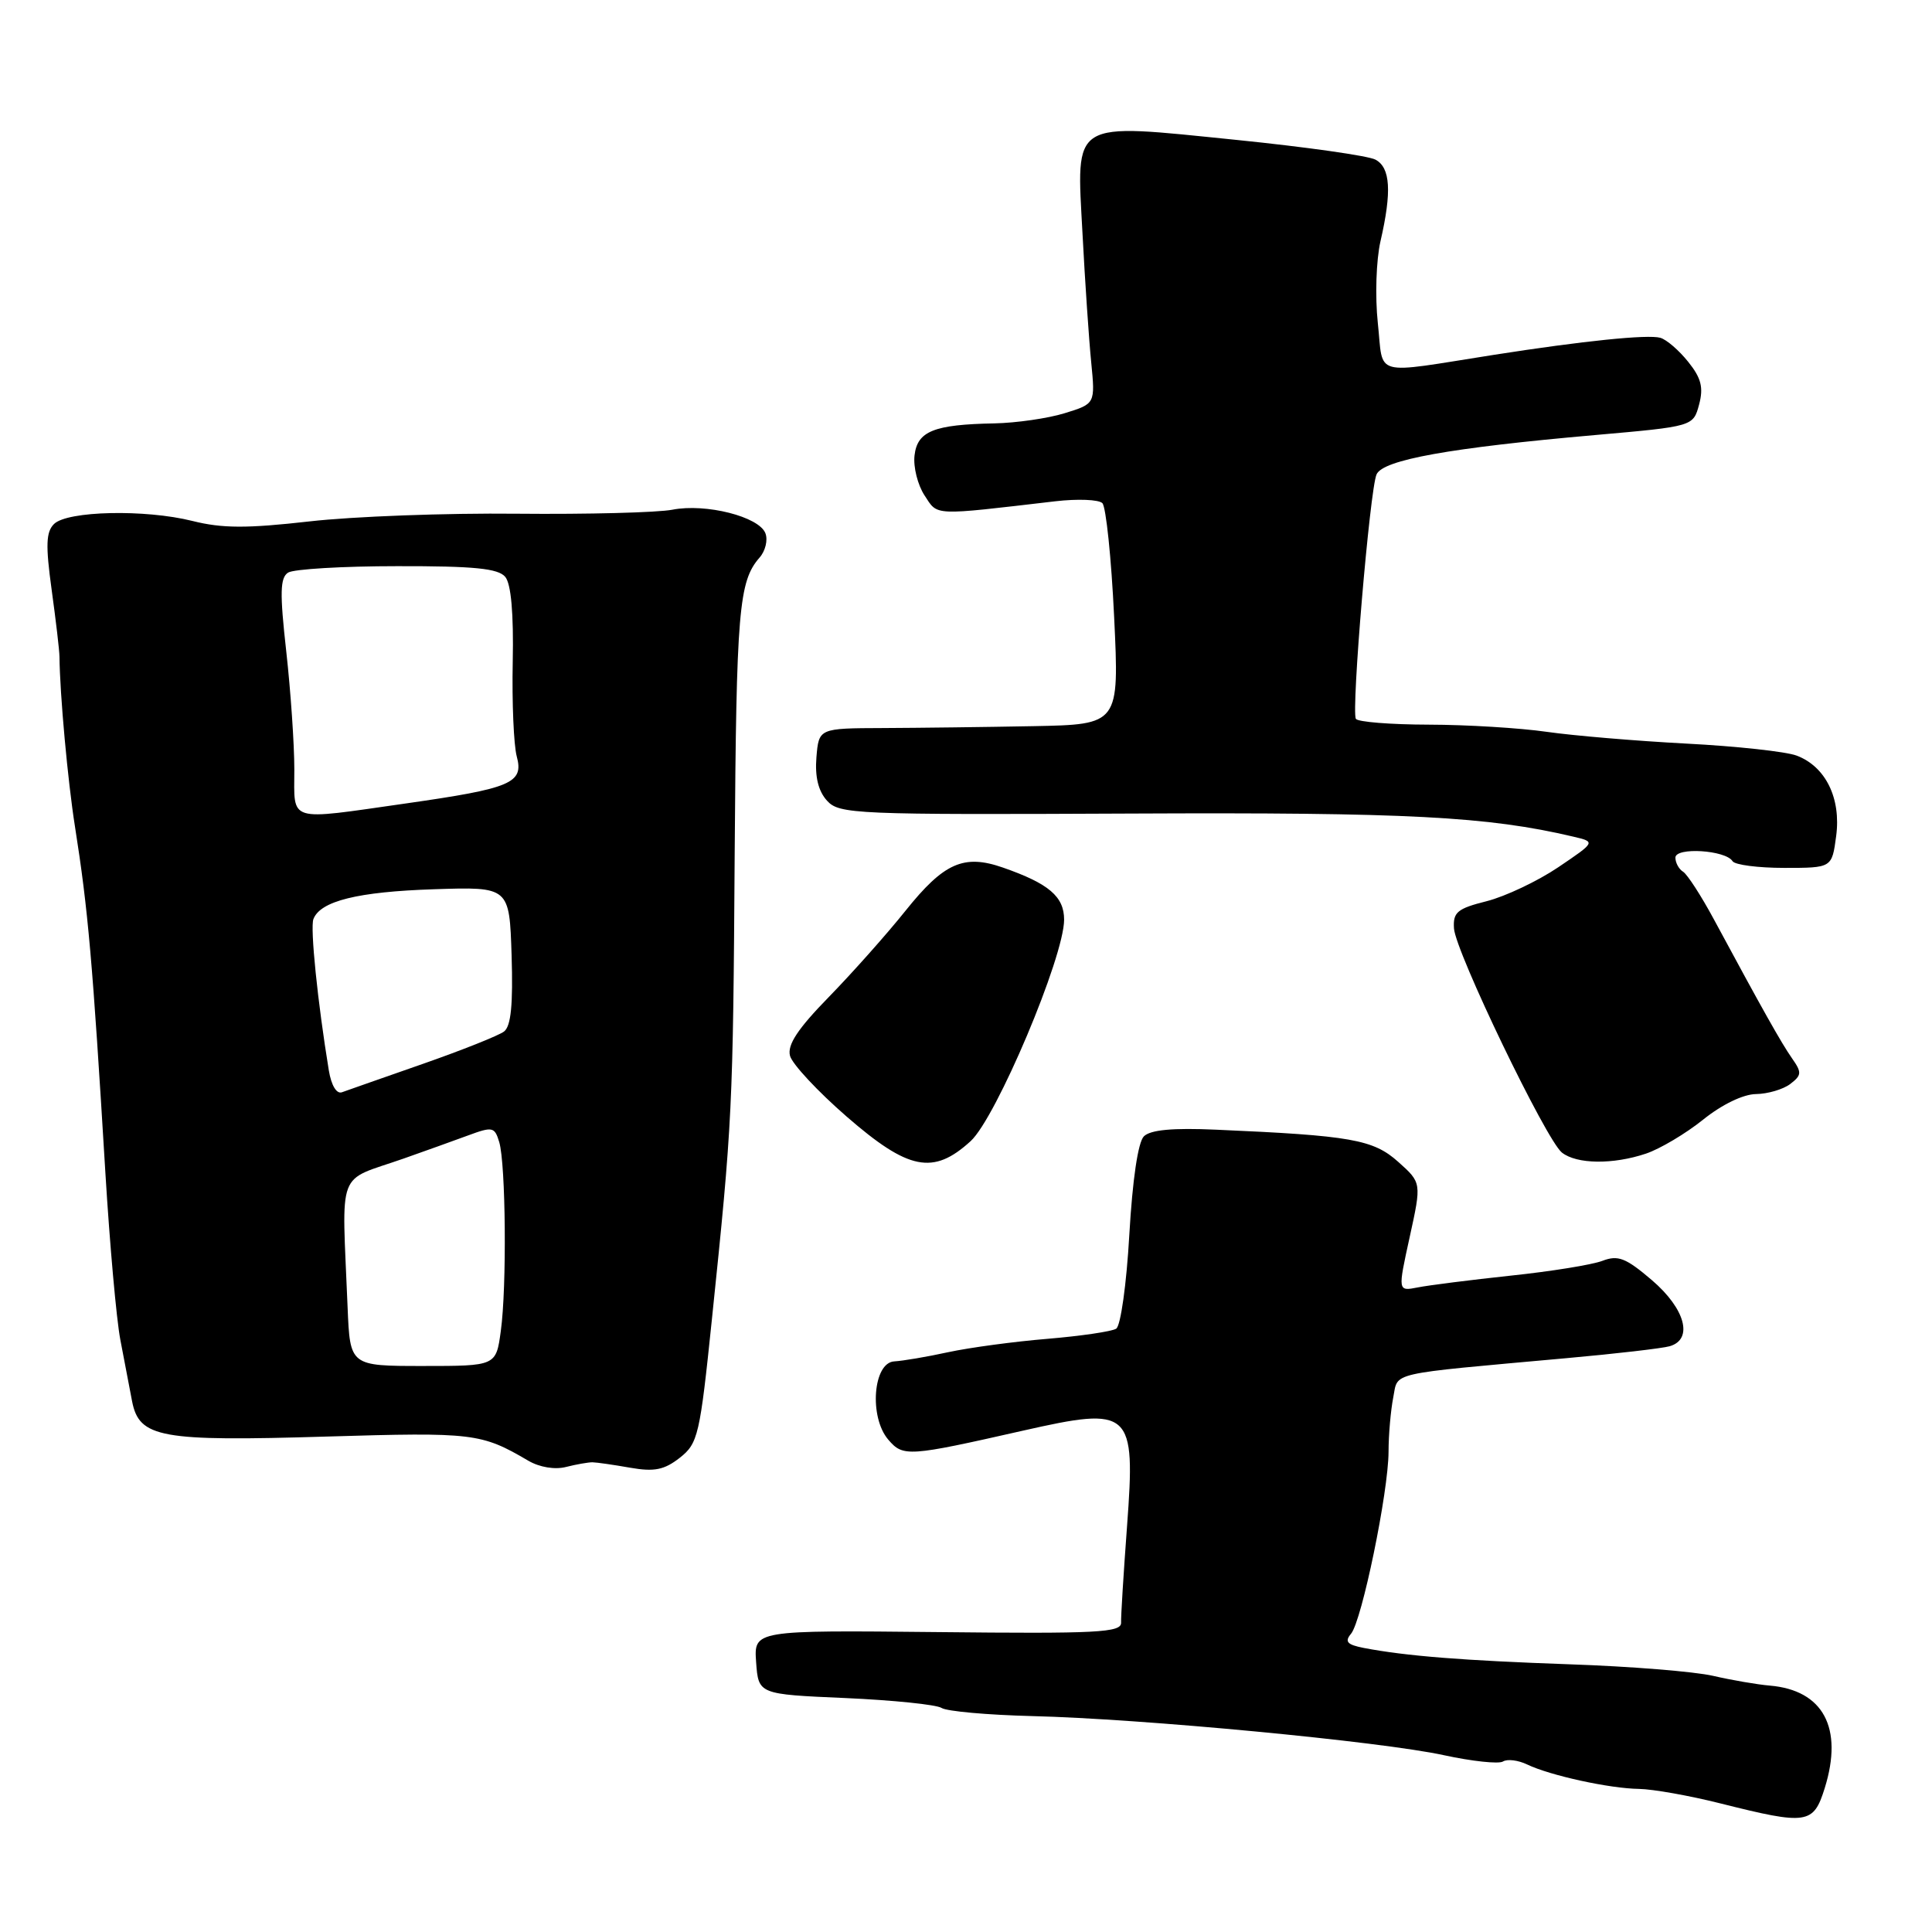 <?xml version="1.0" encoding="UTF-8" standalone="no"?>
<!DOCTYPE svg PUBLIC "-//W3C//DTD SVG 1.1//EN" "http://www.w3.org/Graphics/SVG/1.1/DTD/svg11.dtd" >
<svg xmlns="http://www.w3.org/2000/svg" xmlns:xlink="http://www.w3.org/1999/xlink" version="1.1" viewBox="0 0 256 256">
 <g >
 <path fill="currentColor"
d=" M 241.79 236.92 C 244.27 228.95 241.59 223.95 234.50 223.35 C 232.85 223.21 229.47 222.63 227.00 222.06 C 224.53 221.49 215.97 220.80 208.00 220.53 C 193.83 220.03 186.34 219.44 180.70 218.36 C 178.50 217.93 178.14 217.53 179.02 216.48 C 180.46 214.74 183.97 197.71 183.99 192.37 C 183.99 190.11 184.28 186.87 184.61 185.18 C 185.30 181.74 183.55 182.14 207.50 179.97 C 214.10 179.38 220.29 178.66 221.25 178.38 C 224.40 177.46 223.31 173.42 218.90 169.64 C 215.42 166.67 214.41 166.27 212.32 167.07 C 210.96 167.59 205.50 168.47 200.17 169.03 C 194.85 169.60 189.31 170.30 187.86 170.59 C 185.21 171.11 185.21 171.11 186.79 163.92 C 188.37 156.72 188.37 156.72 185.27 153.95 C 181.96 150.99 179.04 150.47 161.16 149.69 C 155.38 149.43 152.44 149.71 151.57 150.57 C 150.79 151.35 150.06 156.34 149.64 163.61 C 149.27 170.18 148.49 175.70 147.90 176.06 C 147.31 176.43 143.22 177.03 138.81 177.40 C 134.41 177.76 128.49 178.56 125.65 179.17 C 122.82 179.79 119.60 180.33 118.50 180.39 C 115.69 180.54 115.13 187.76 117.70 190.76 C 119.67 193.06 120.31 193.02 135.50 189.58 C 149.92 186.32 150.48 186.83 149.34 202.21 C 148.88 208.42 148.52 214.18 148.55 215.01 C 148.60 216.32 145.44 216.49 124.25 216.26 C 99.89 216.01 99.89 216.01 100.19 220.25 C 100.50 224.50 100.50 224.50 112.00 225.00 C 118.33 225.28 124.07 225.87 124.76 226.31 C 125.45 226.76 130.85 227.24 136.76 227.39 C 151.30 227.74 182.94 230.75 191.31 232.57 C 195.05 233.38 198.58 233.76 199.15 233.41 C 199.72 233.05 201.16 233.23 202.35 233.80 C 205.41 235.27 213.30 236.99 217.19 237.04 C 219.01 237.07 223.88 237.93 228.00 238.97 C 239.47 241.85 240.29 241.73 241.79 236.92 Z  M 78.50 193.76 C 79.05 193.77 81.30 194.09 83.50 194.48 C 86.71 195.04 88.02 194.77 90.08 193.16 C 92.50 191.25 92.74 190.19 94.33 174.82 C 97.05 148.60 97.13 147.05 97.35 113.00 C 97.57 80.88 97.89 77.04 100.64 73.89 C 101.42 73.01 101.77 71.55 101.42 70.66 C 100.58 68.46 93.53 66.67 89.09 67.54 C 87.12 67.92 77.85 68.16 68.50 68.07 C 59.15 67.97 46.78 68.43 41.00 69.09 C 32.71 70.03 29.45 70.02 25.50 69.03 C 19.22 67.46 8.94 67.69 7.16 69.43 C 6.10 70.48 6.03 72.24 6.84 78.12 C 7.40 82.18 7.87 86.17 7.88 87.00 C 7.93 91.99 8.98 103.50 9.93 109.50 C 11.68 120.60 12.26 127.24 13.97 155.50 C 14.54 164.85 15.42 174.75 15.94 177.50 C 16.46 180.25 17.16 183.93 17.50 185.67 C 18.45 190.52 21.24 191.02 43.31 190.35 C 62.74 189.77 63.76 189.89 70.00 193.55 C 71.48 194.42 73.52 194.76 75.00 194.38 C 76.38 194.03 77.95 193.76 78.50 193.76 Z  M 128.61 151.21 C 132.01 148.10 141.00 126.80 141.00 121.86 C 141.00 118.80 138.98 117.08 132.90 114.96 C 127.71 113.15 125.08 114.32 120.00 120.66 C 117.53 123.75 112.95 128.90 109.83 132.10 C 105.70 136.33 104.30 138.45 104.68 139.90 C 104.97 140.99 108.34 144.61 112.17 147.94 C 120.38 155.08 123.66 155.73 128.61 151.21 Z  M 218.10 152.86 C 219.97 152.23 223.38 150.20 225.67 148.36 C 228.15 146.36 230.99 144.99 232.67 144.97 C 234.23 144.95 236.27 144.35 237.21 143.64 C 238.74 142.47 238.77 142.11 237.45 140.23 C 236.03 138.20 233.53 133.75 227.10 121.82 C 225.42 118.70 223.58 115.86 223.02 115.51 C 222.46 115.17 222.00 114.32 222.00 113.64 C 222.00 112.22 228.66 112.64 229.57 114.11 C 229.87 114.60 232.96 115.00 236.43 115.00 C 242.74 115.00 242.74 115.00 243.30 110.79 C 243.97 105.78 241.91 101.57 238.06 100.12 C 236.65 99.59 230.07 98.87 223.44 98.53 C 216.81 98.18 208.48 97.48 204.94 96.97 C 201.40 96.46 194.36 96.03 189.31 96.02 C 184.25 96.01 179.91 95.66 179.66 95.25 C 179.03 94.21 181.51 64.88 182.40 62.86 C 183.26 60.93 192.07 59.34 211.43 57.64 C 224.36 56.50 224.36 56.50 225.14 53.60 C 225.74 51.35 225.42 50.09 223.70 47.95 C 222.49 46.43 220.82 44.99 220.00 44.76 C 218.36 44.29 209.76 45.17 198.00 47.01 C 181.61 49.58 183.35 50.05 182.57 42.82 C 182.19 39.27 182.35 34.47 182.92 31.97 C 184.44 25.38 184.24 22.20 182.25 21.15 C 181.29 20.64 173.01 19.47 163.85 18.54 C 141.69 16.30 142.63 15.73 143.44 31.00 C 143.77 37.33 144.29 44.98 144.59 48.00 C 145.13 53.50 145.13 53.50 141.08 54.75 C 138.85 55.44 134.66 56.04 131.77 56.10 C 123.74 56.25 121.55 57.13 121.18 60.35 C 121.00 61.88 121.60 64.26 122.51 65.65 C 124.30 68.38 123.41 68.34 139.85 66.42 C 142.79 66.08 145.59 66.19 146.07 66.67 C 146.55 67.15 147.26 73.95 147.63 81.77 C 148.31 96.00 148.31 96.00 136.90 96.22 C 130.63 96.34 121.67 96.45 117.00 96.47 C 108.50 96.50 108.50 96.50 108.18 100.35 C 107.97 102.93 108.43 104.82 109.58 106.09 C 111.20 107.88 113.19 107.97 149.89 107.80 C 186.50 107.63 197.15 108.19 208.47 110.86 C 211.44 111.56 211.44 111.56 206.47 114.92 C 203.74 116.76 199.47 118.78 197.00 119.41 C 193.10 120.39 192.52 120.87 192.66 123.02 C 192.86 126.12 204.87 151.06 206.96 152.72 C 208.92 154.27 213.73 154.33 218.10 152.86 Z  M 46.06 173.25 C 45.30 154.45 44.47 156.68 53.50 153.51 C 56.25 152.54 60.08 151.17 62.00 150.46 C 65.27 149.25 65.54 149.31 66.15 151.33 C 67.02 154.23 67.16 170.56 66.36 176.36 C 65.73 181.00 65.73 181.00 56.05 181.00 C 46.38 181.00 46.38 181.00 46.06 173.25 Z  M 43.57 141.83 C 42.09 132.81 41.08 122.94 41.53 121.78 C 42.45 119.39 47.41 118.16 57.50 117.83 C 67.50 117.50 67.50 117.50 67.79 126.60 C 67.99 133.12 67.71 135.97 66.79 136.68 C 66.08 137.22 61.23 139.15 56.00 140.98 C 50.77 142.81 45.96 144.49 45.31 144.73 C 44.60 144.99 43.90 143.83 43.57 141.83 Z  M 39.00 101.96 C 39.00 98.64 38.52 91.60 37.93 86.31 C 37.06 78.54 37.11 76.55 38.18 75.87 C 38.91 75.41 45.41 75.02 52.63 75.02 C 62.83 75.00 66.02 75.32 66.95 76.44 C 67.72 77.37 68.07 81.29 67.94 87.69 C 67.83 93.08 68.07 98.73 68.47 100.22 C 69.43 103.77 67.79 104.46 53.72 106.47 C 37.91 108.72 39.00 109.05 39.00 101.96 Z "/>
</g>
</svg>
